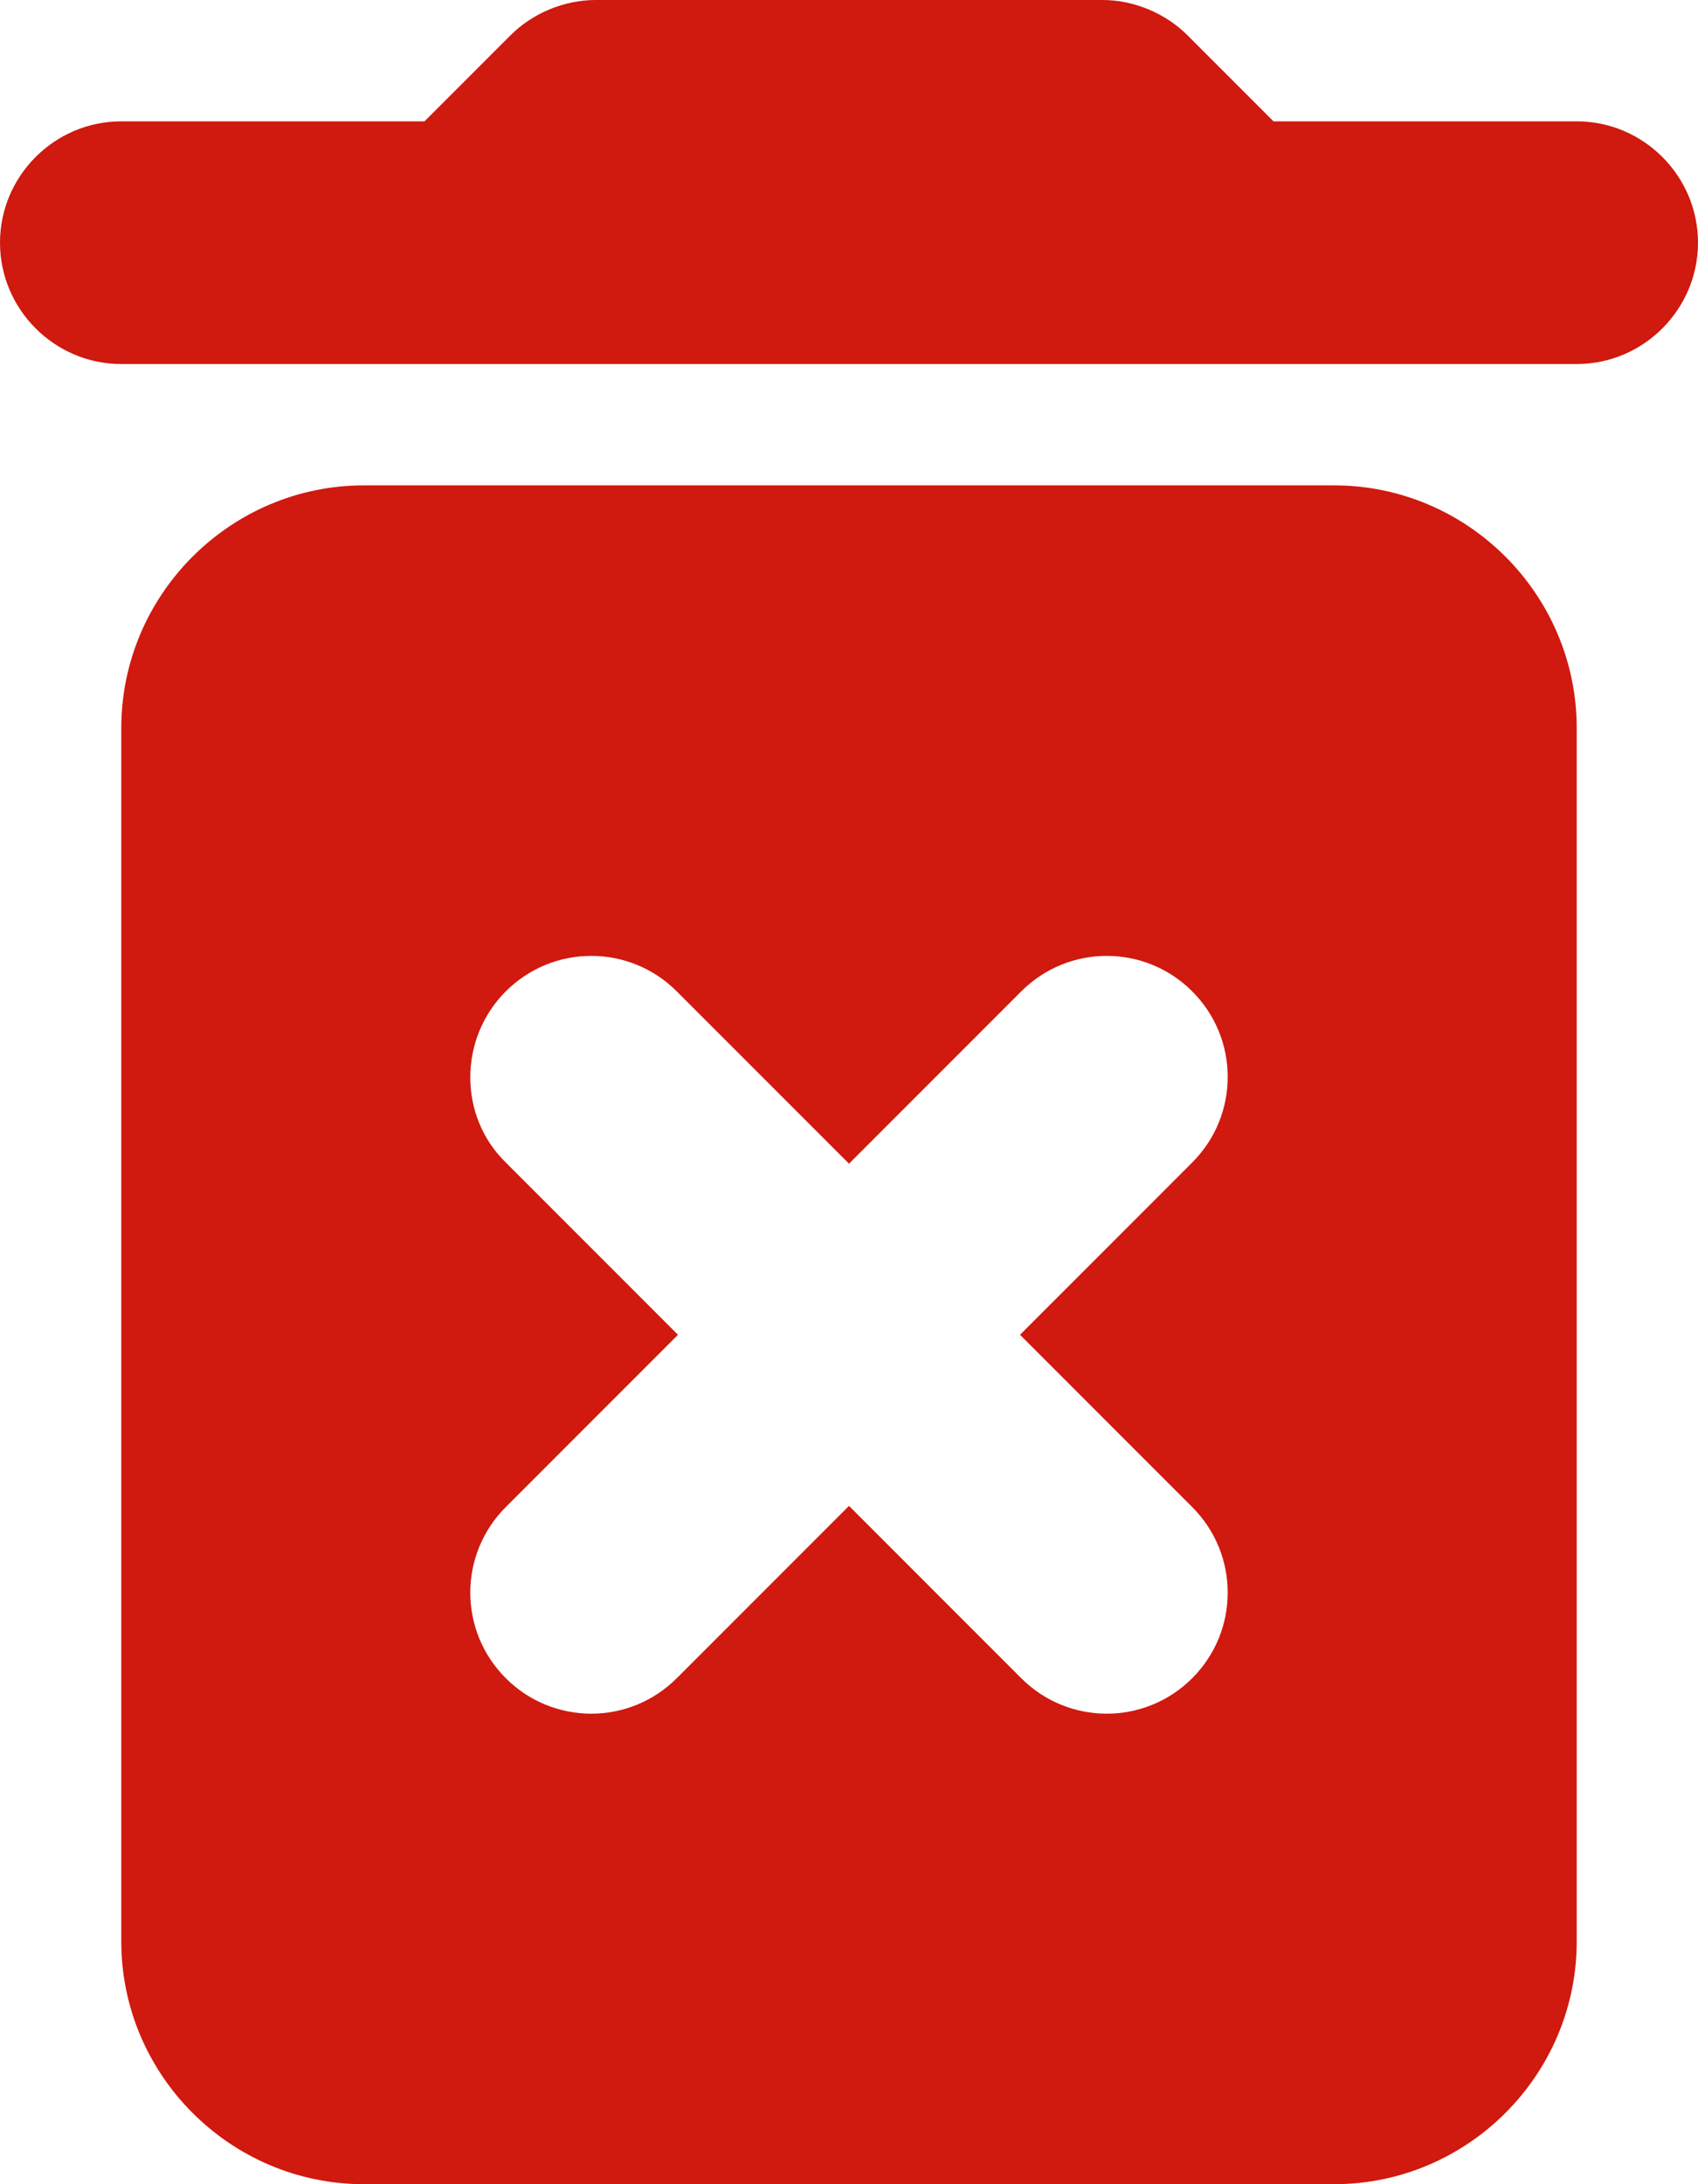 <svg width="14" height="18" viewBox="0 0 14 18" fill="none" xmlns="http://www.w3.org/2000/svg">
<path d="M1 16C1 17.1 1.9 18 3 18H11C12.1 18 13 17.1 13 16V6C13 4.9 12.1 4 11 4H3C1.9 4 1 4.9 1 6V16ZM4.17 8.17C4.56 7.78 5.19 7.78 5.58 8.17L7 9.59L8.42 8.17C8.81 7.78 9.44 7.78 9.83 8.17C10.22 8.56 10.22 9.19 9.83 9.58L8.41 11L9.83 12.42C10.22 12.81 10.22 13.44 9.83 13.83C9.44 14.22 8.81 14.22 8.42 13.83L7 12.41L5.58 13.83C5.19 14.22 4.56 14.22 4.17 13.83C3.78 13.44 3.78 12.81 4.17 12.42L5.59 11L4.17 9.58C3.78 9.2 3.78 8.56 4.17 8.17ZM10.5 1L9.79 0.29C9.61 0.11 9.35 0 9.09 0H4.91C4.65 0 4.39 0.11 4.21 0.29L3.5 1H1C0.45 1 0 1.45 0 2C0 2.55 0.45 3 1 3H13C13.55 3 14 2.55 14 2C14 1.45 13.55 1 13 1H10.5Z" fill="#D0190F"/>
</svg>
